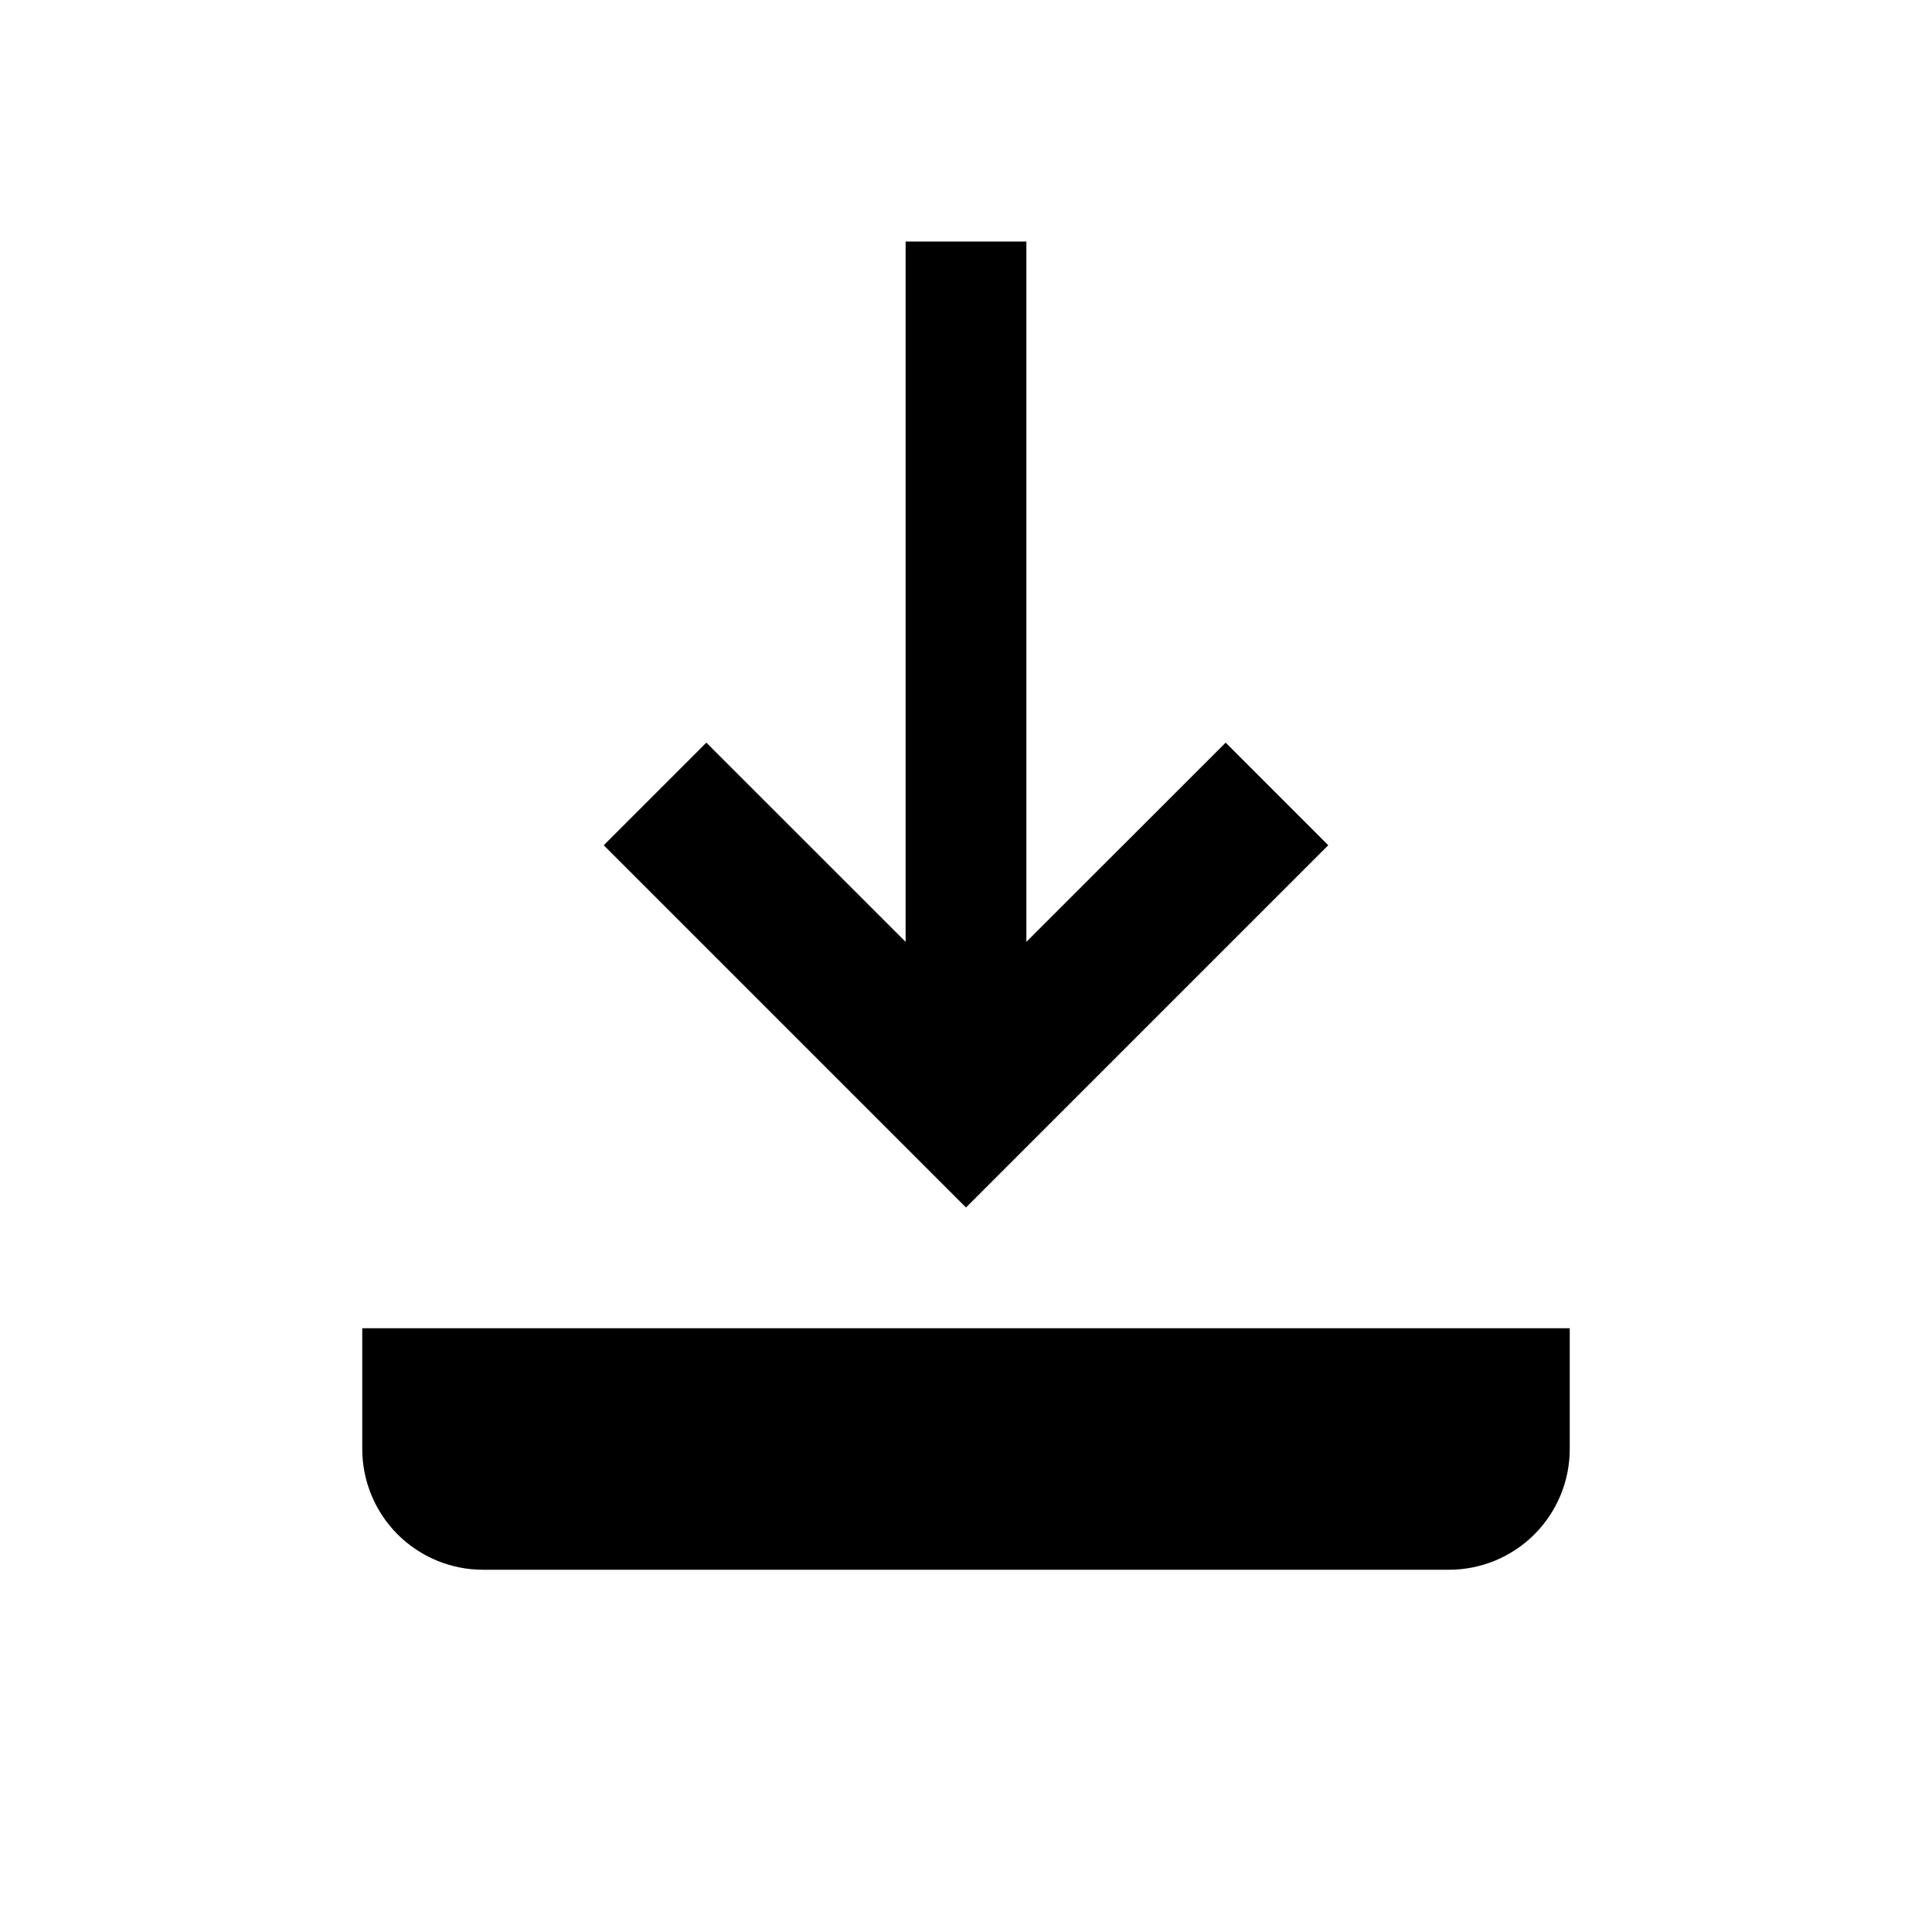 <svg width="20" height="20" viewBox="0 0 20 20" fill="none" xmlns="http://www.w3.org/2000/svg">
<path d="M10 12.5L6.25 8.75L7.312 7.688L9.375 9.75V2.5H10.625V9.75L12.688 7.688L13.75 8.75L10 12.5Z" fill="currentColor"/>
<path d="M3.75 15V13.75H16.25V15C16.25 15.332 16.118 15.649 15.884 15.884C15.649 16.118 15.332 16.25 15 16.25H5C4.668 16.25 4.351 16.118 4.116 15.884C3.882 15.649 3.75 15.332 3.75 15Z" fill="currentColor"/>
</svg>